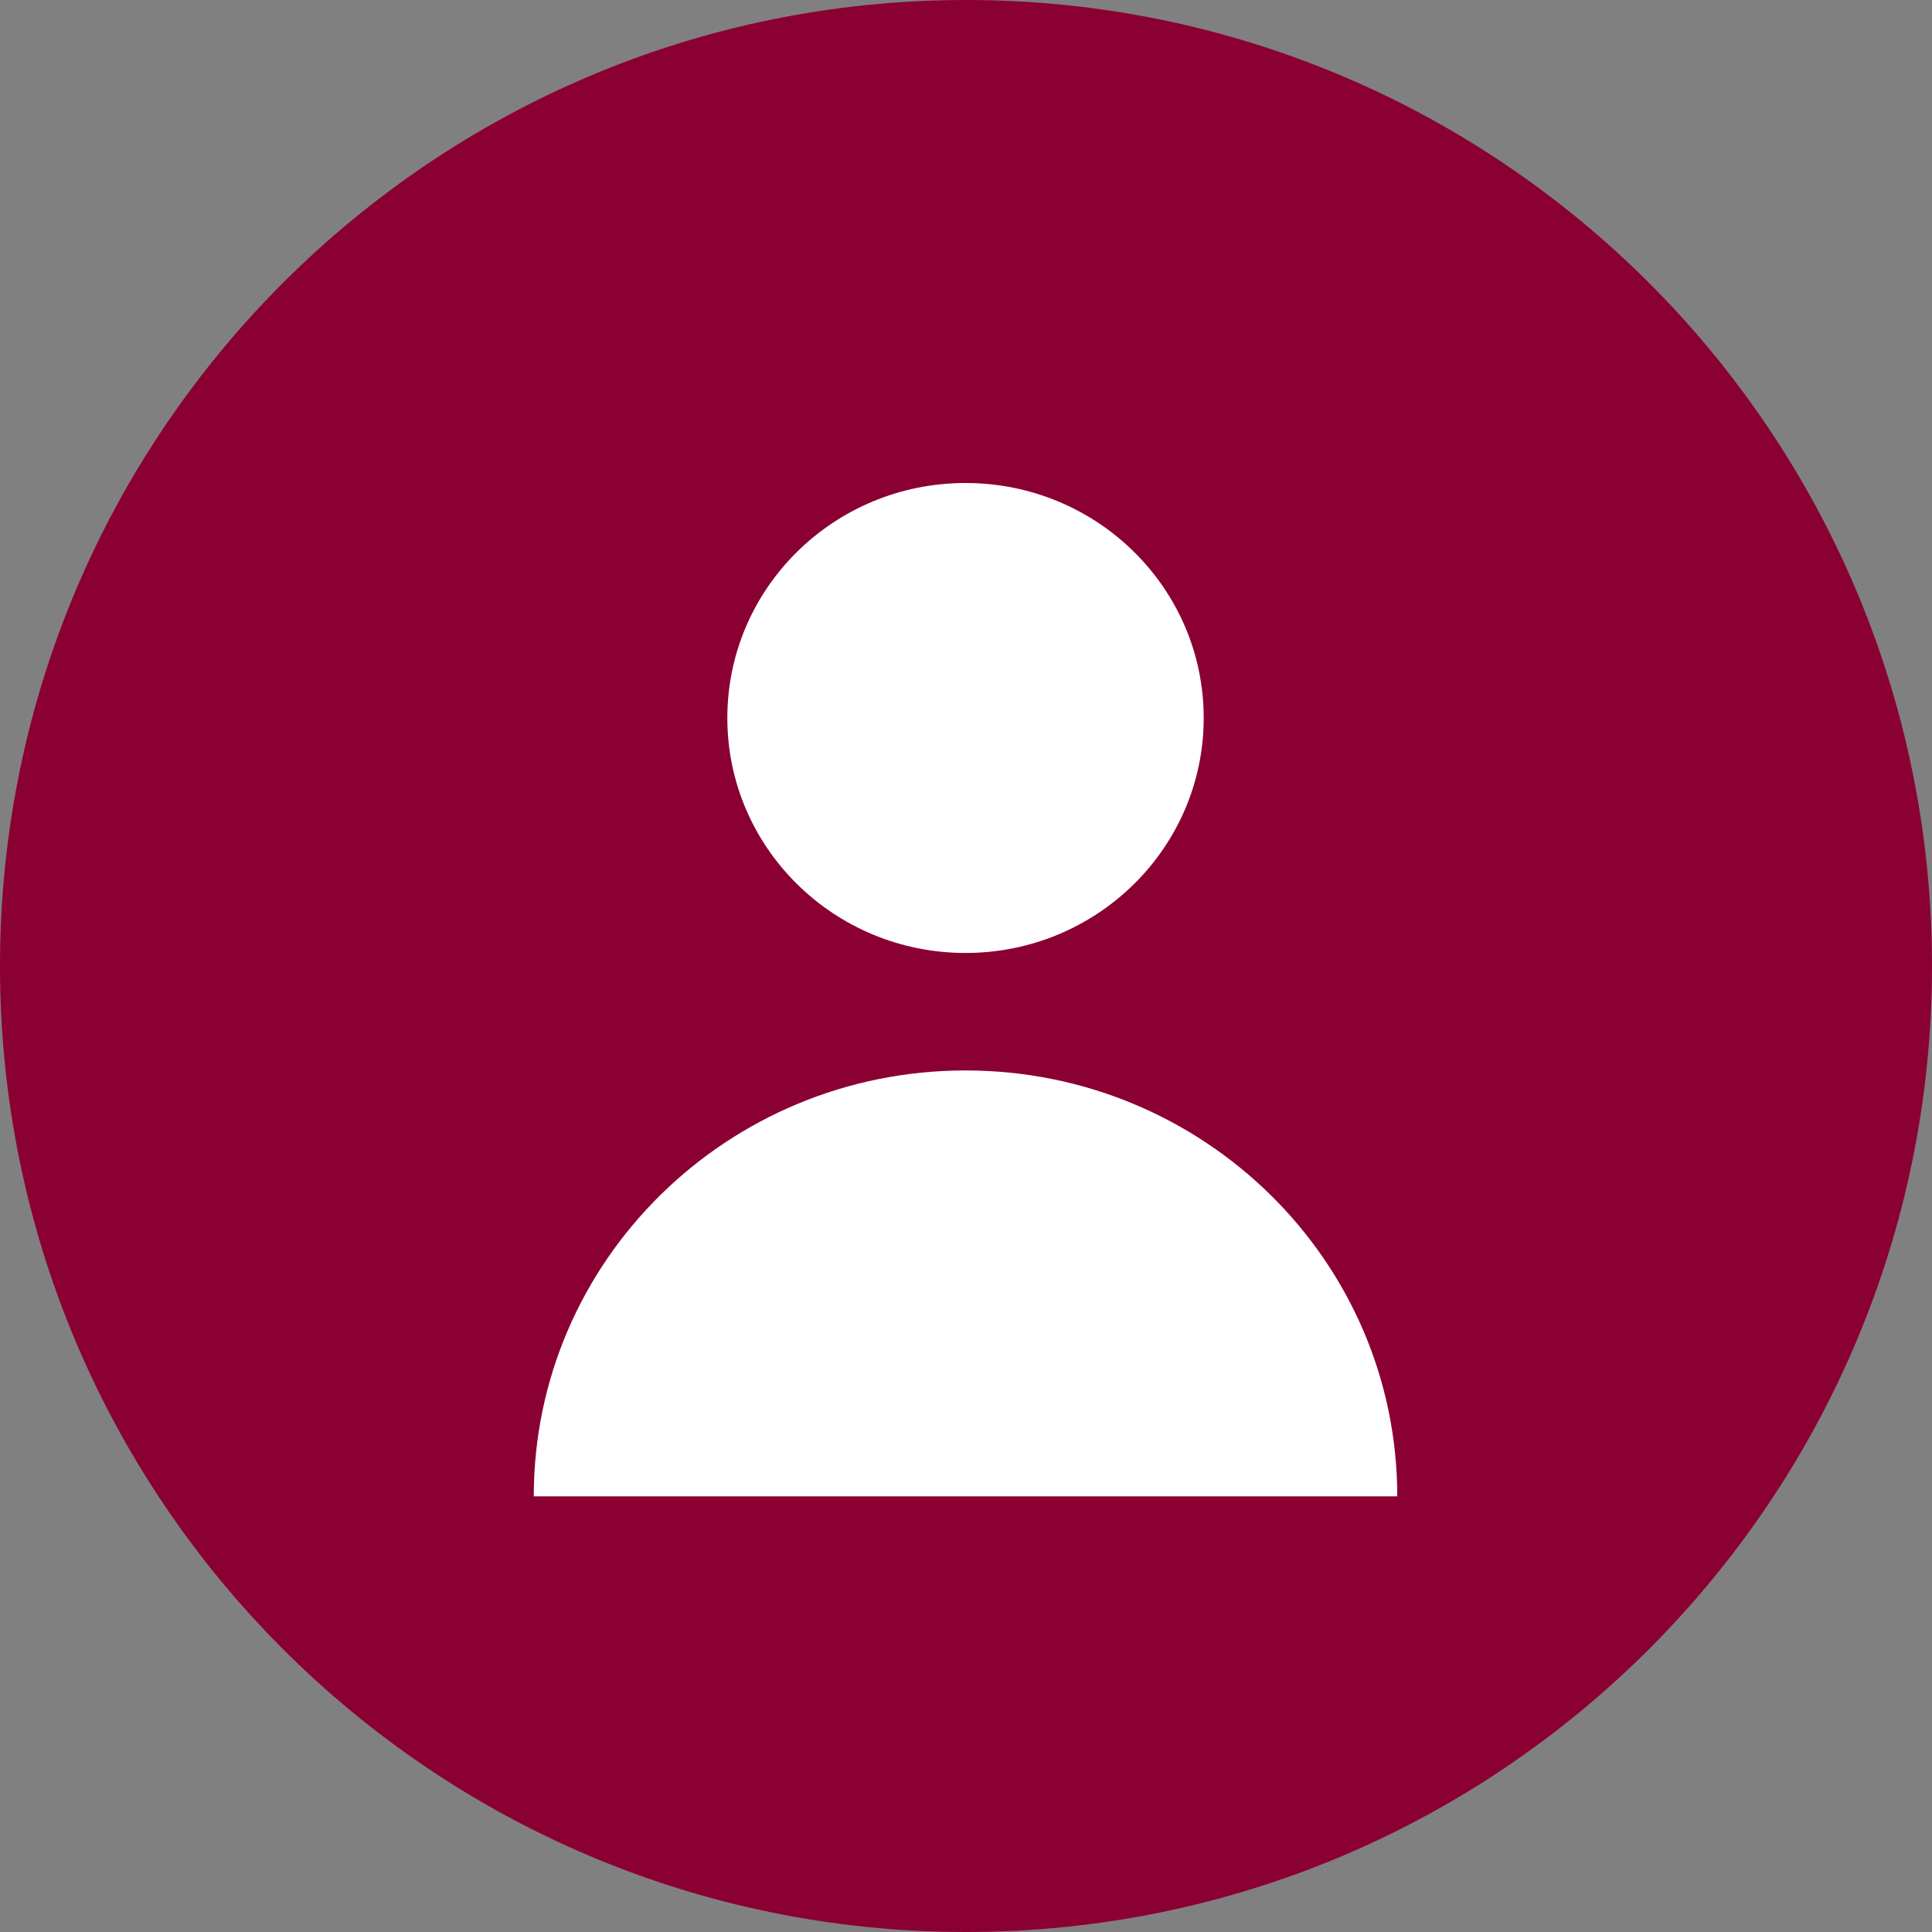 <svg width="32" height="32" viewBox="0 0 32 32" fill="none" xmlns="http://www.w3.org/2000/svg">
<rect x="0" y="0" width="32" height="32" fill="#808080" stroke="none"/>
<path fill-rule="evenodd" clip-rule="evenodd" d="M16 32C24.837 32 32 24.837 32 16C32 7.163 24.837 0 16 0C7.163 0 0 7.163 0 16C0 24.837 7.163 32 16 32Z" fill="#8B0032"/>
<path fill-rule="evenodd" clip-rule="evenodd" d="M19.937 11.892C19.937 14.041 18.171 15.784 15.992 15.784C13.813 15.784 12.047 14.041 12.047 11.892C12.047 9.742 13.813 8 15.992 8C18.171 8 19.937 9.742 19.937 11.892ZM8.841 24.784C8.841 20.888 12.043 17.73 15.992 17.73C19.941 17.73 23.143 20.888 23.143 24.784H8.841Z" fill="white"/>
</svg>
